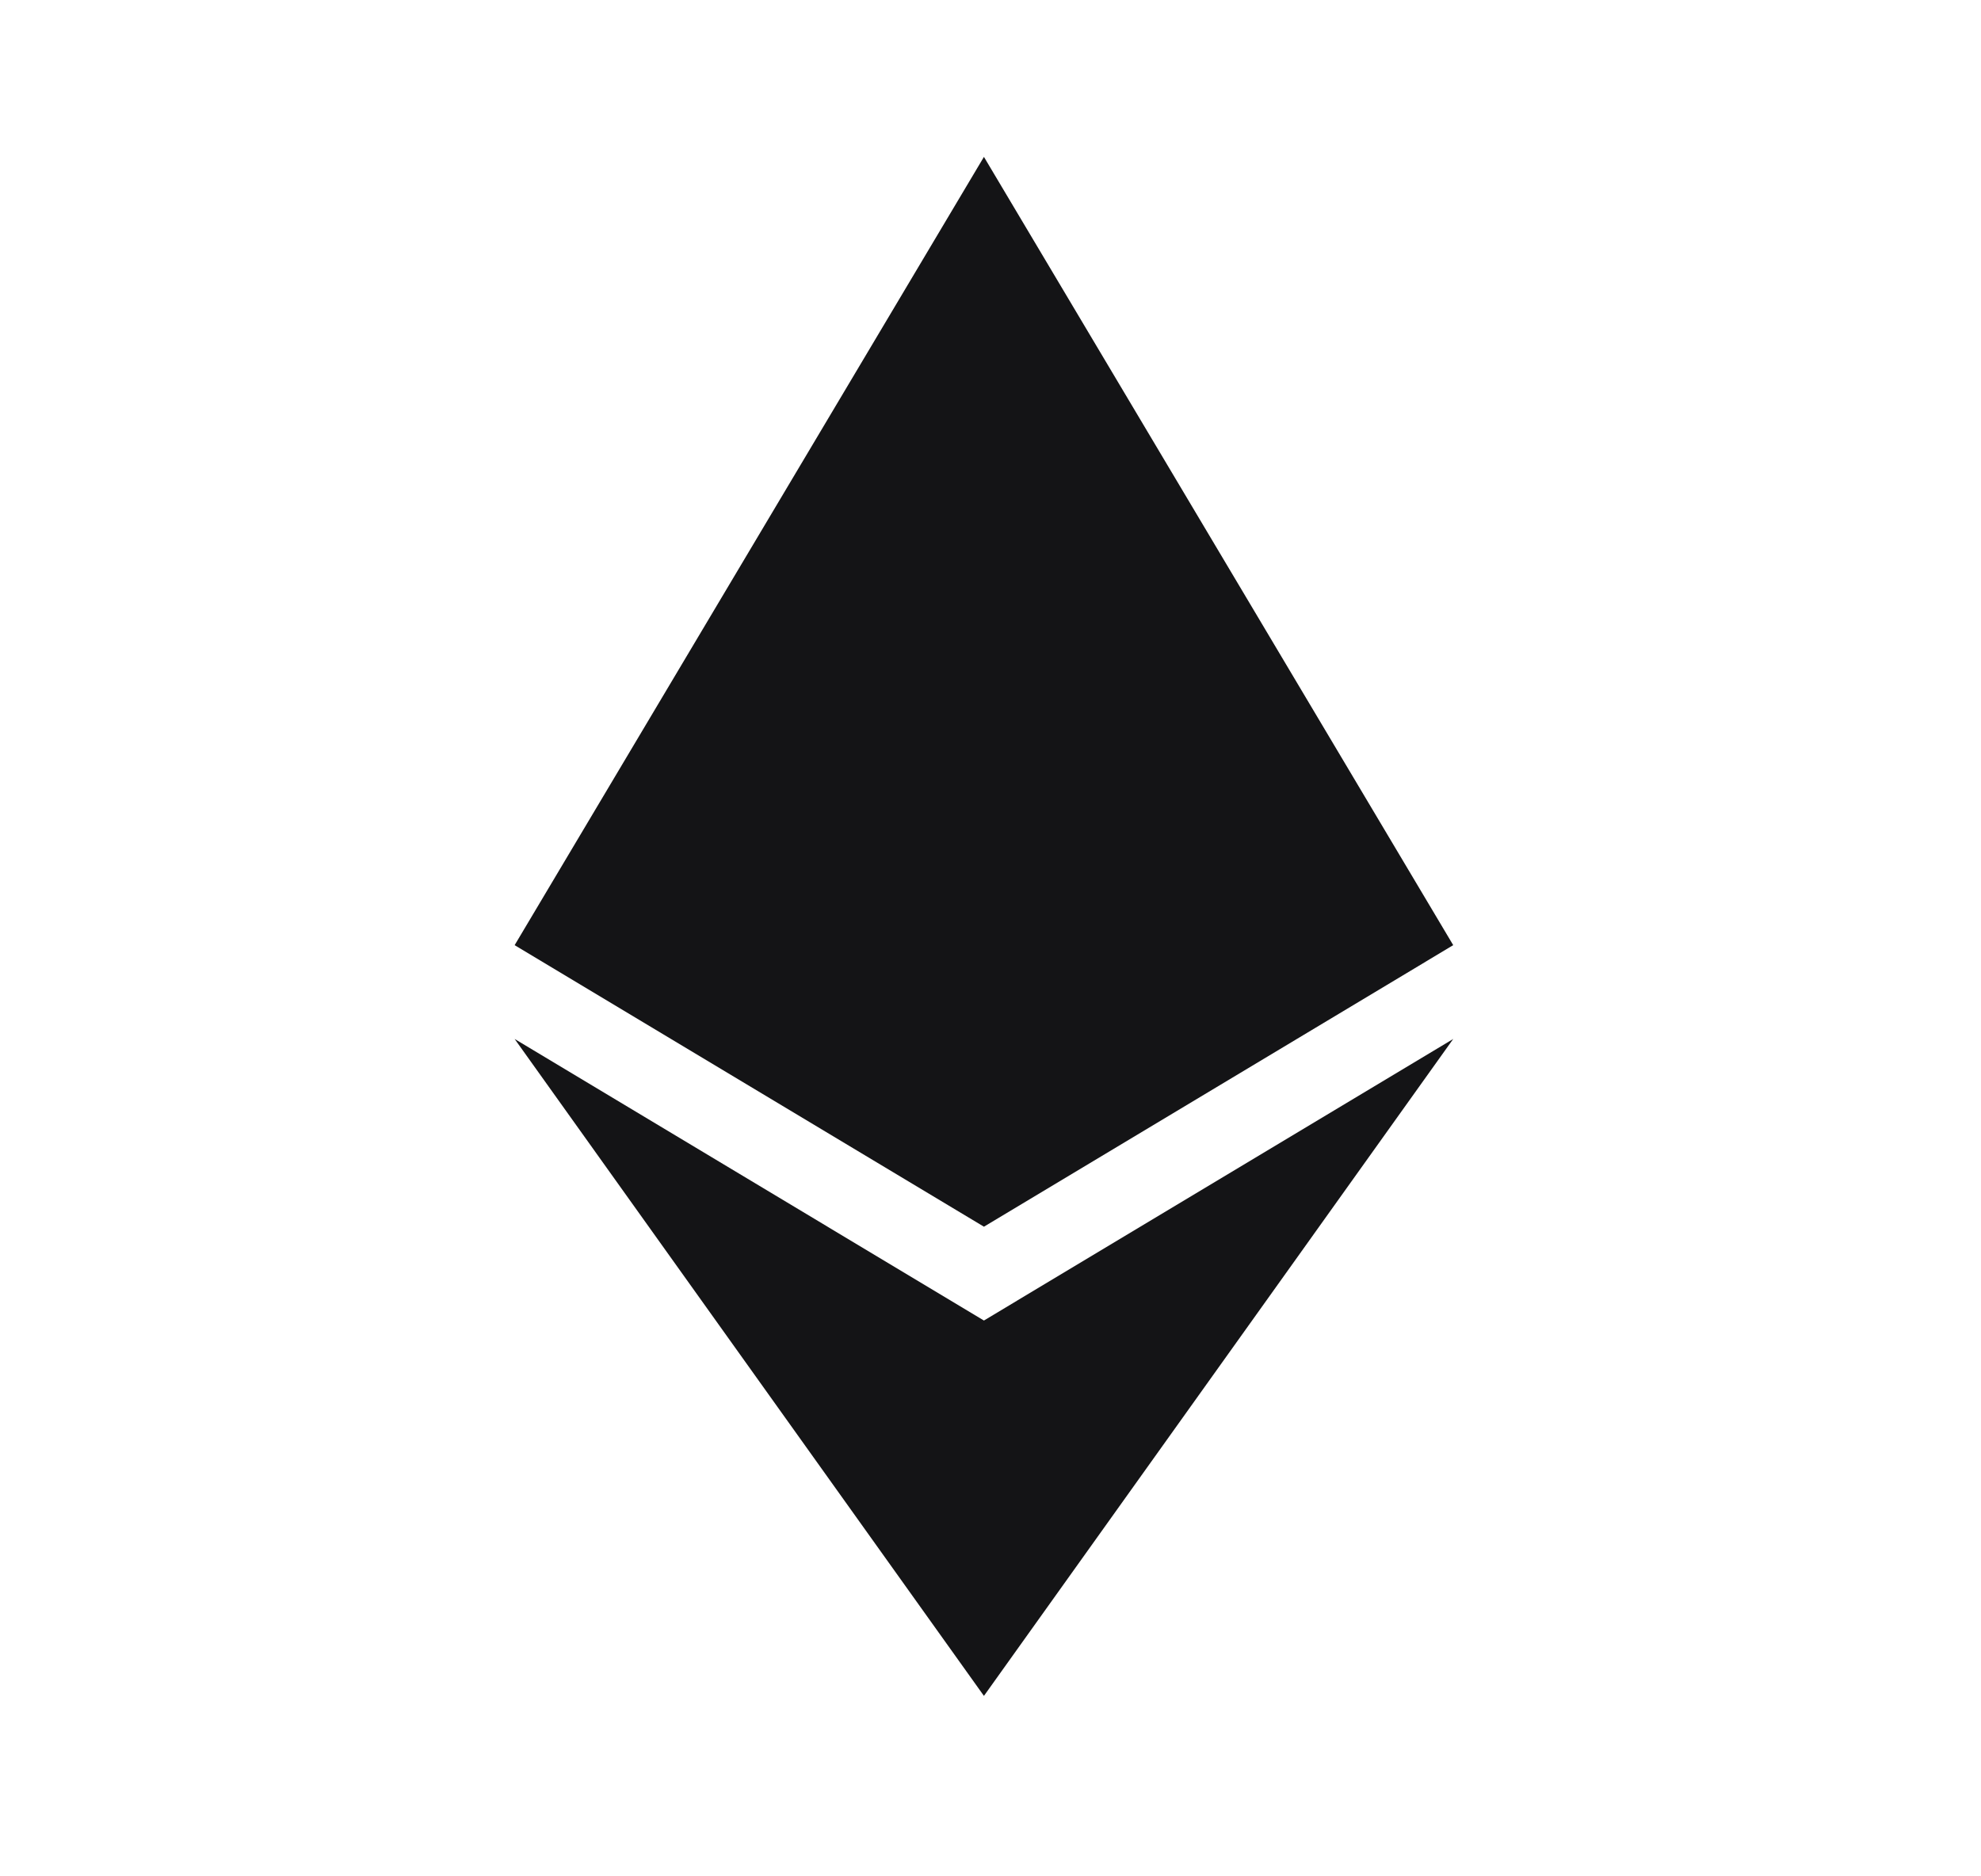 <svg width="19" height="18" viewBox="0 0 19 18" fill="none" xmlns="http://www.w3.org/2000/svg">
<path d="M9.437 1.505L4.936 9.067L9.437 11.768L13.938 9.067L9.437 1.505ZM4.936 9.967L9.437 16.269L13.938 9.967L9.437 12.668L4.936 9.967Z" fill="#141416"/>
</svg>
